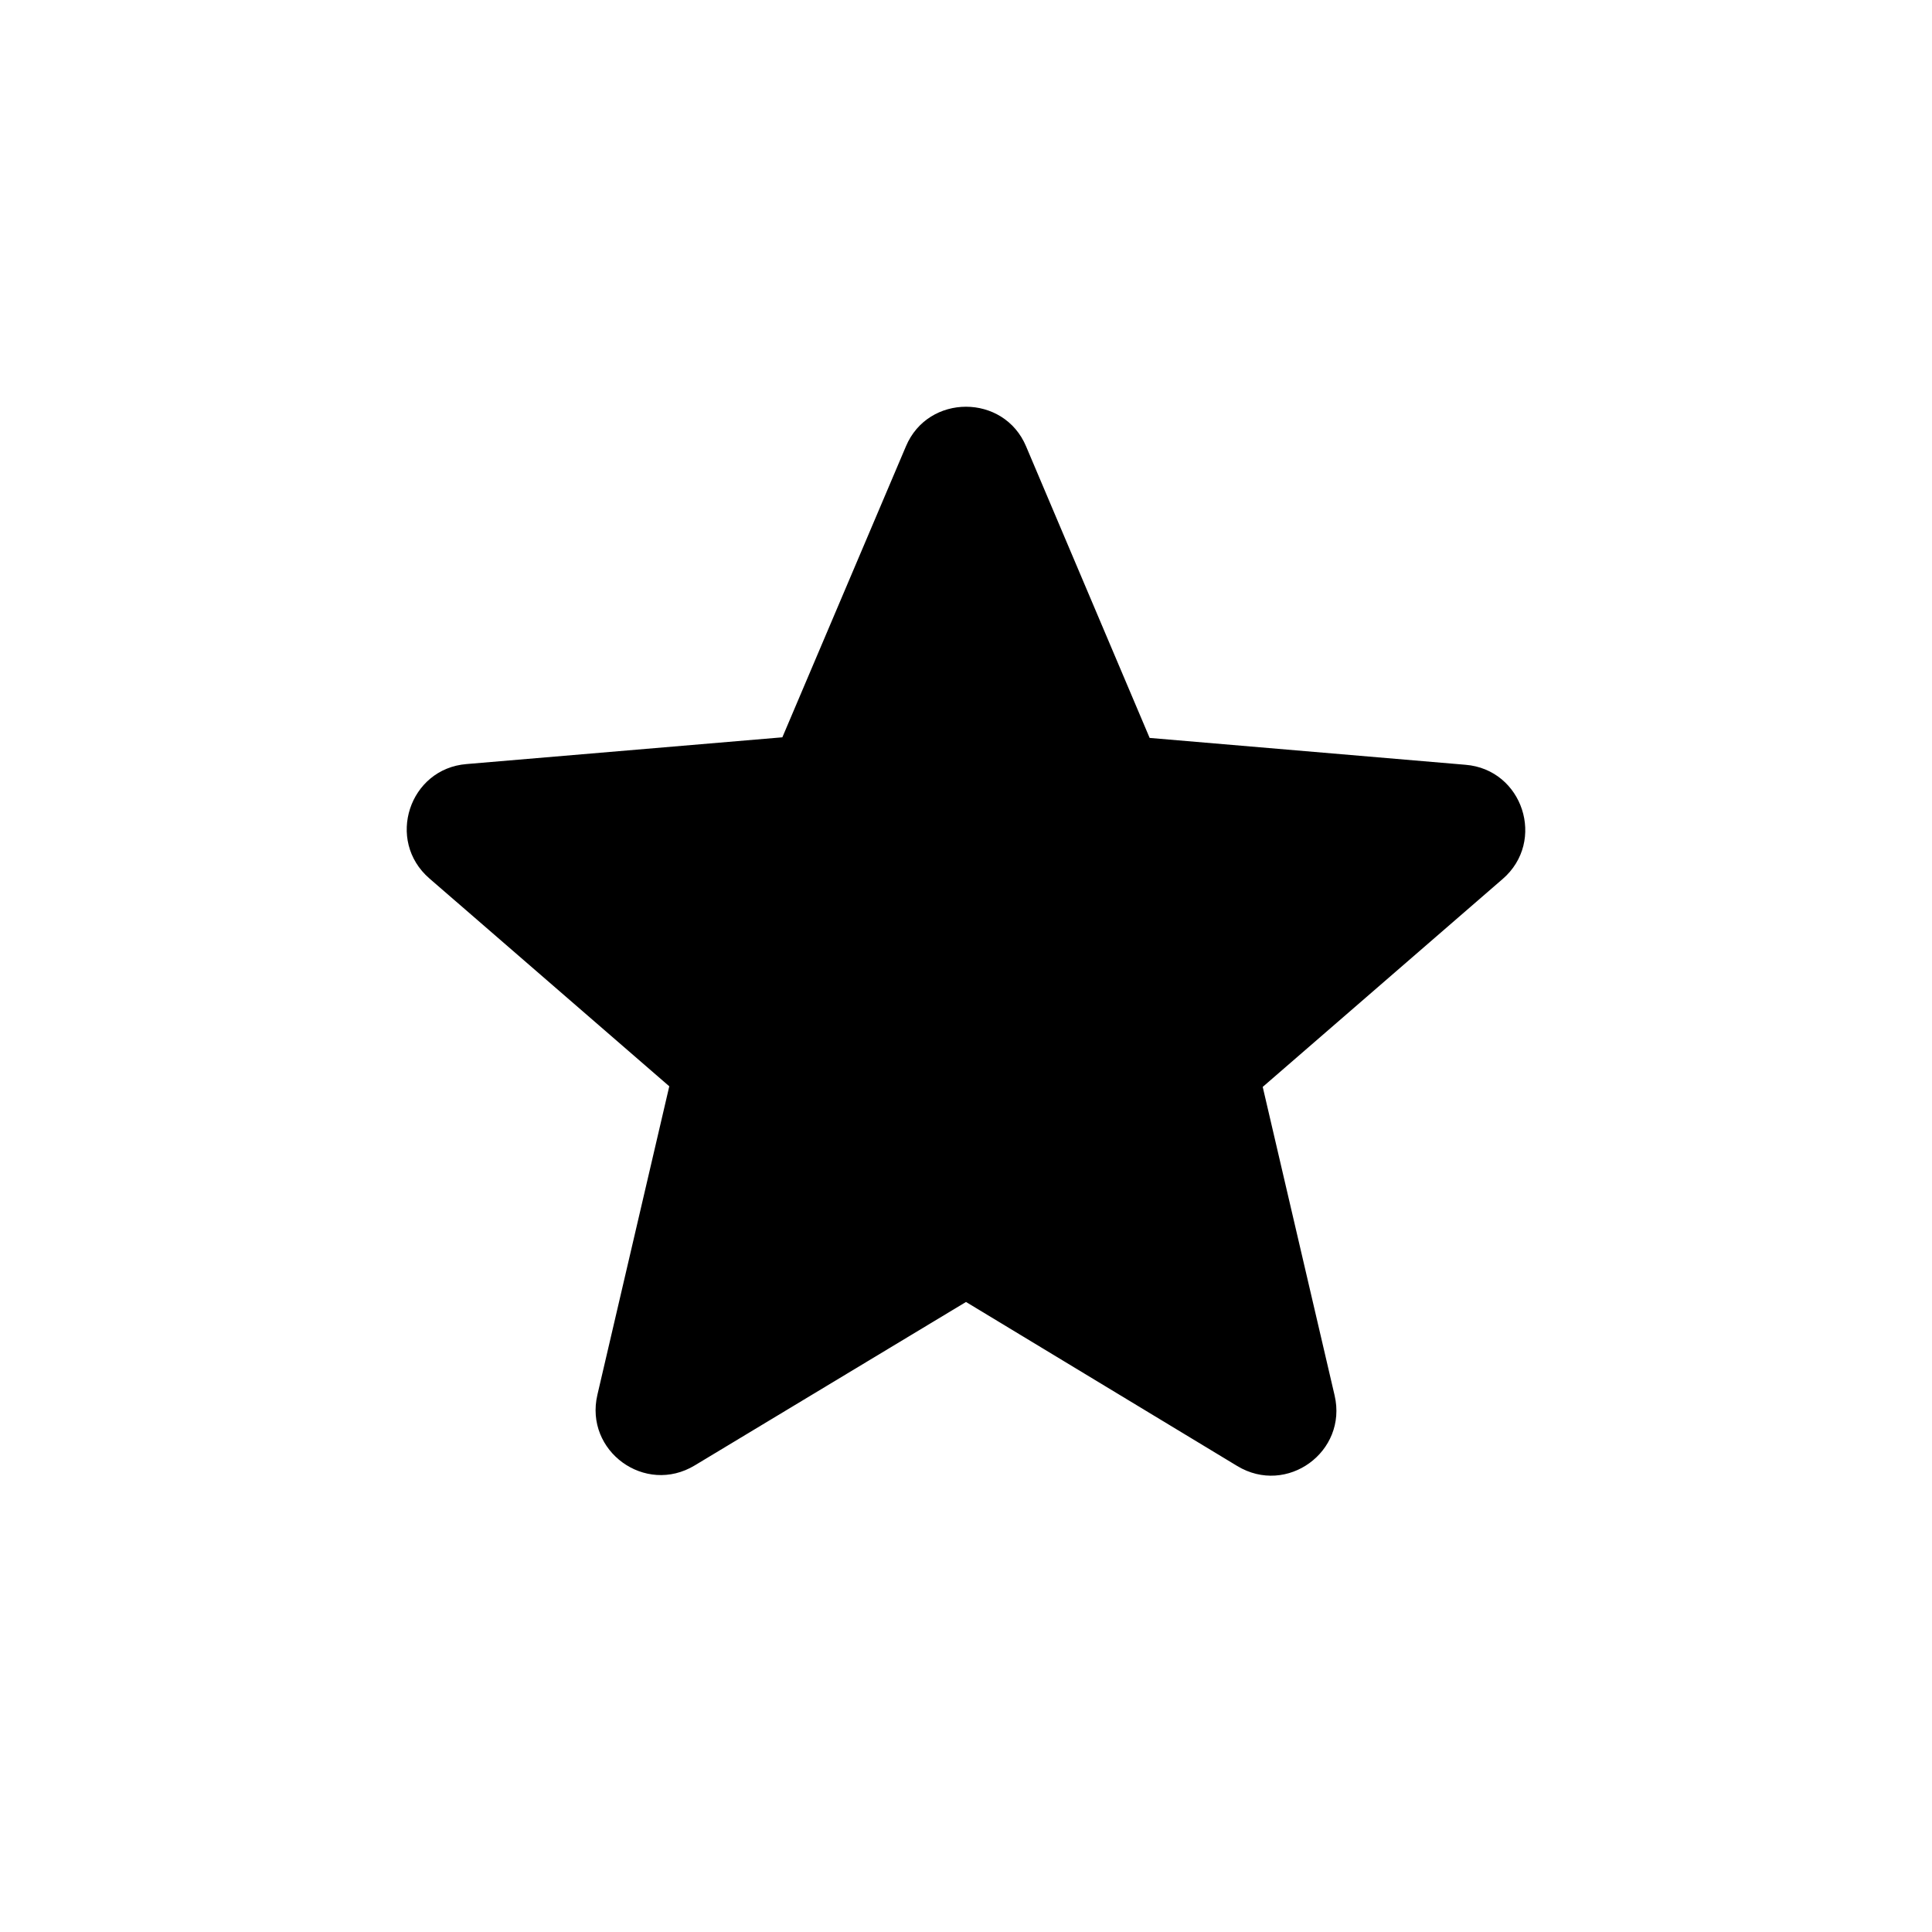 <svg width="19" height="19" viewBox="0 0 19 19" fill="none" xmlns="http://www.w3.org/2000/svg">
<g id="uma-estrela-dourada">
<g id="uma-estrela-dourada_2" filter="url(#filter0_d_2179_1654)">
<path d="M9.5 10.804L12.167 12.417C12.656 12.713 13.254 12.276 13.125 11.723L12.418 8.689L14.777 6.645C15.208 6.273 14.976 5.566 14.411 5.521L11.306 5.257L10.091 2.39C9.873 1.87 9.127 1.87 8.909 2.39L7.694 5.251L4.589 5.514C4.024 5.559 3.792 6.266 4.223 6.639L6.582 8.683L5.875 11.717C5.746 12.27 6.344 12.707 6.833 12.411L9.5 10.804Z" fill="hsl(45, 100%, 50%)"/>
</g>
</g>
<defs>
<filter id="filter0_d_2179_1654" x="0" y="0" width="19" height="18.513" filterUnits="userSpaceOnUse" color-interpolation-filters="sRGB">
<feFlood flood-opacity="0" result="BackgroundImageFix"/>
<feColorMatrix in="SourceAlpha" type="matrix" values="0 0 0 0 0 0 0 0 0 0 0 0 0 0 0 0 0 0 127 0" result="hardAlpha"/>
<feOffset dy="2"/>
<feGaussianBlur stdDeviation="2"/>
<feComposite in2="hardAlpha" operator="out"/>
<feColorMatrix type="matrix" values="0 0 0 0 0 0 0 0 0 0 0 0 0 0 0 0 0 0 0.25 0"/>
<feBlend mode="normal" in2="BackgroundImageFix" result="effect1_dropShadow_2179_1654"/>
<feBlend mode="normal" in="SourceGraphic" in2="effect1_dropShadow_2179_1654" result="shape"/>
</filter>
</defs>
</svg>
